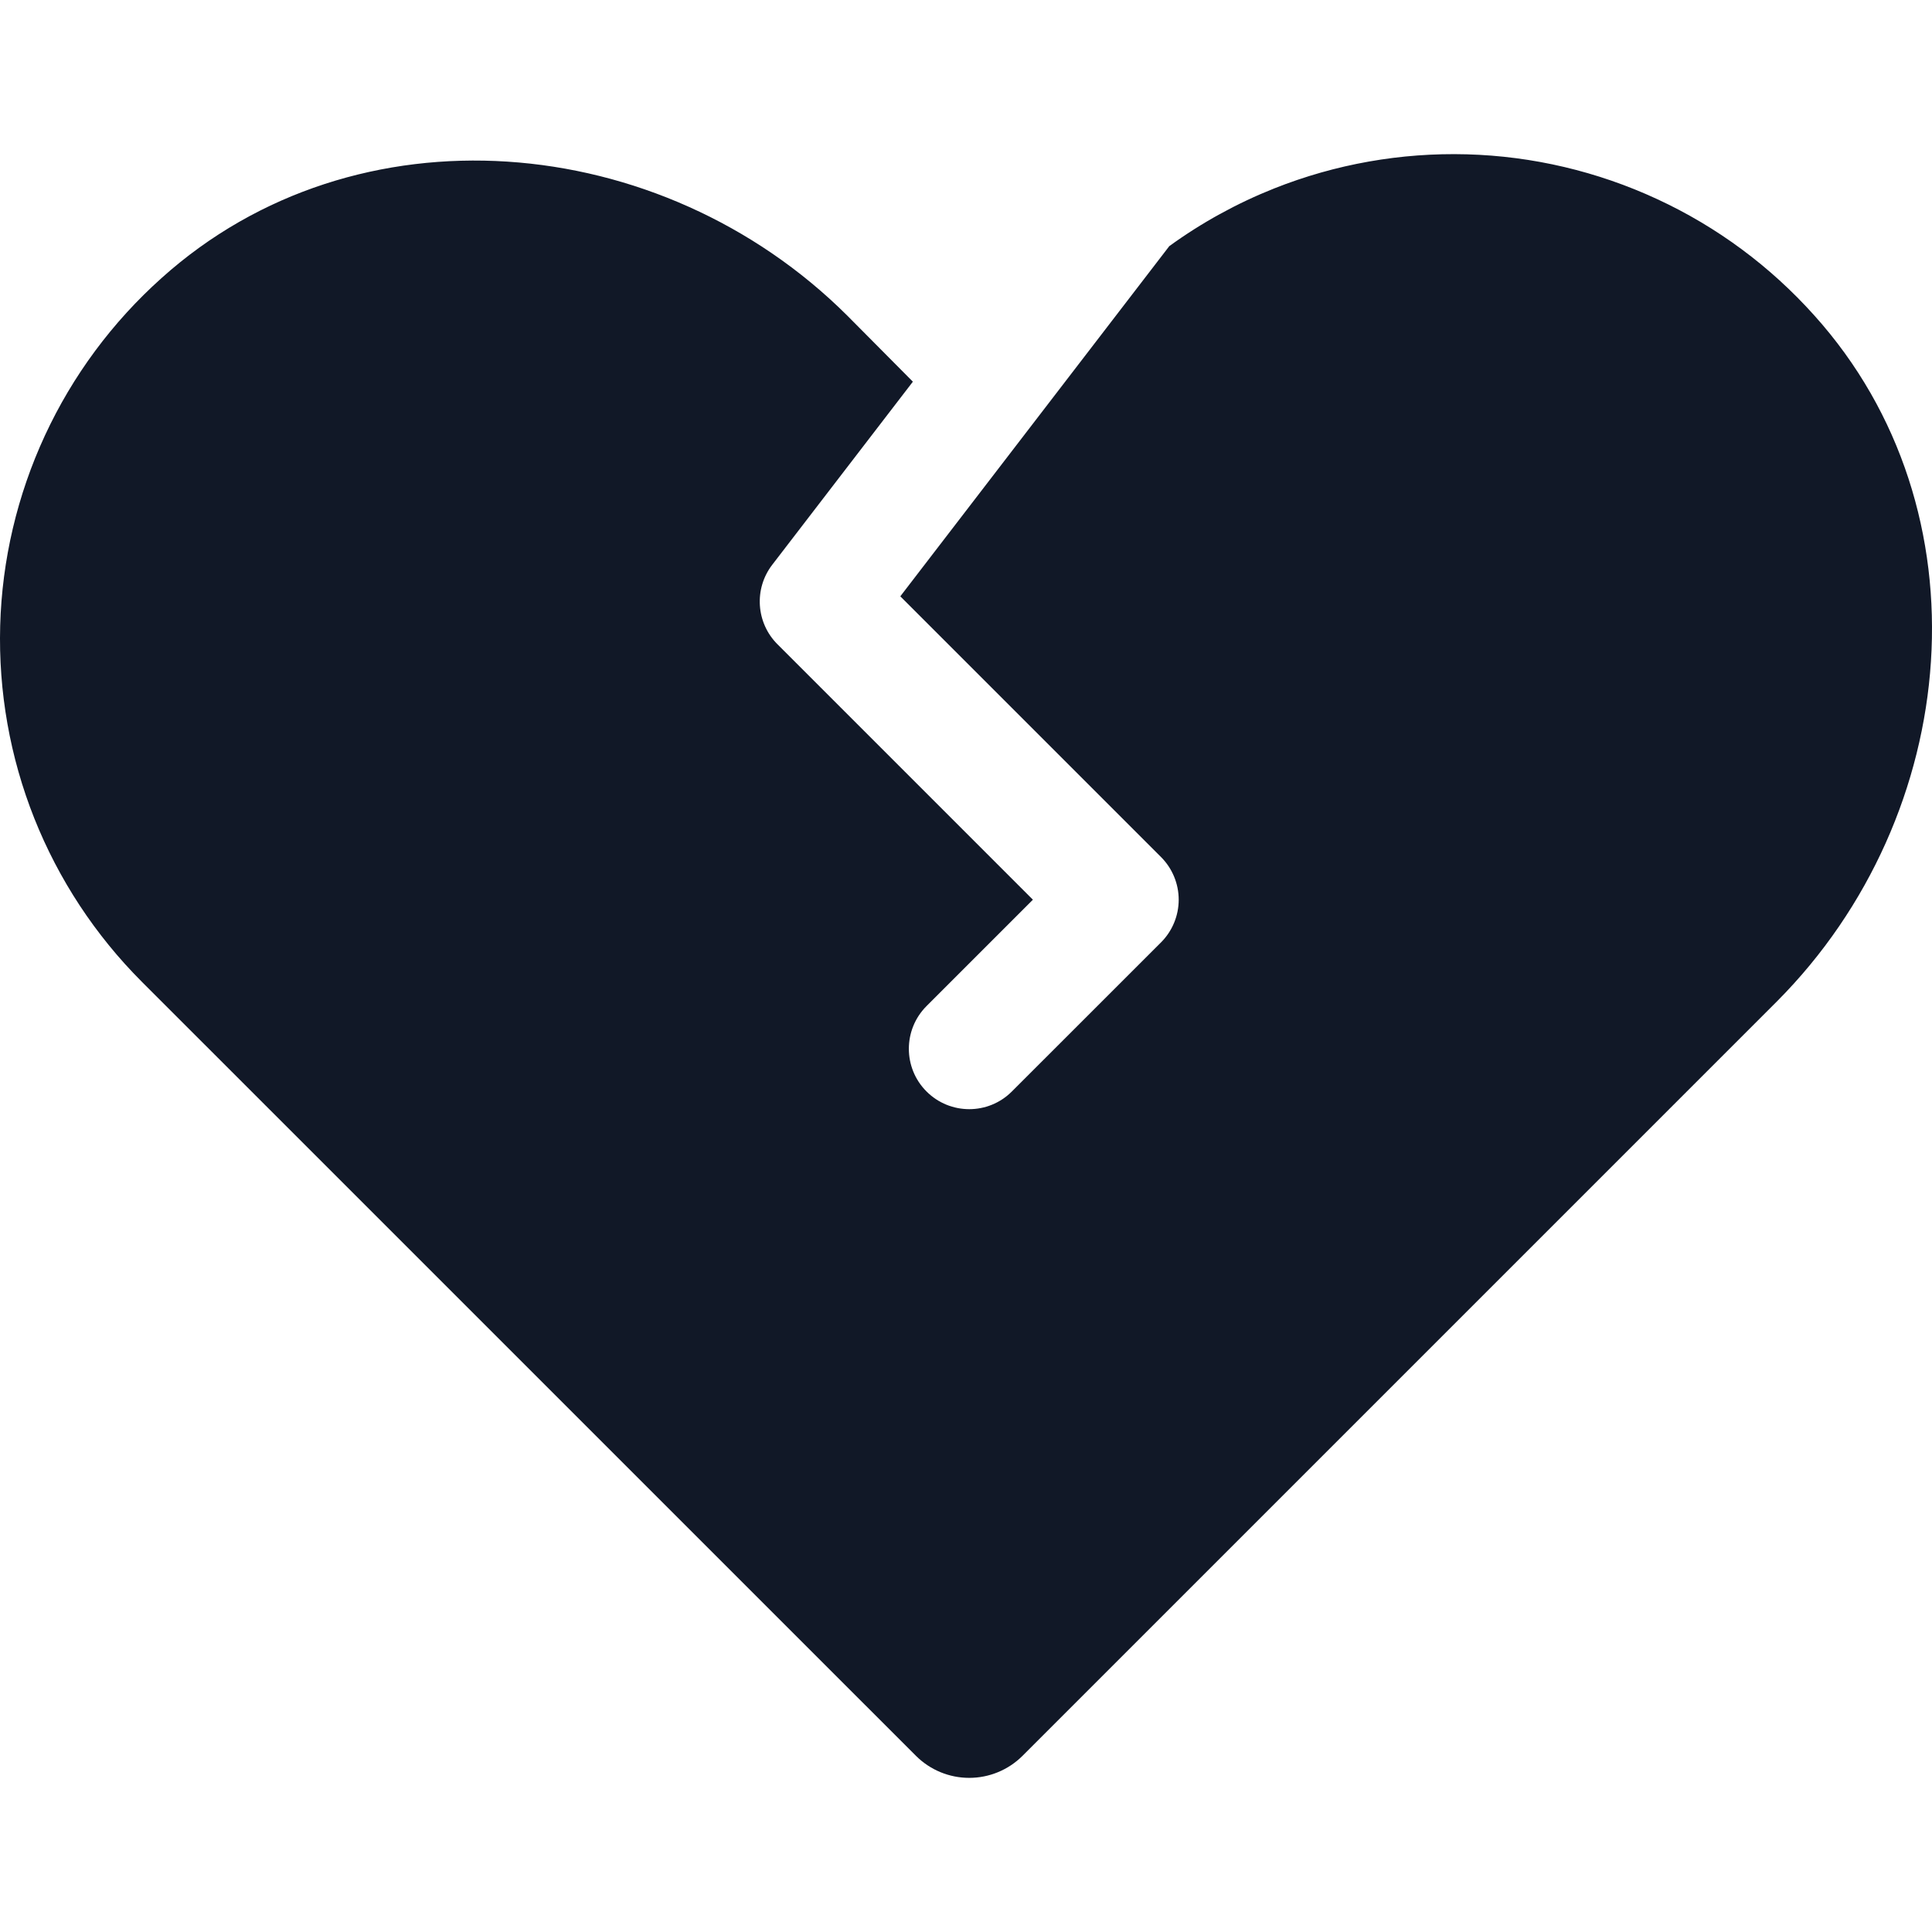 <svg width="32" height="32" viewBox="0 0 32 32" fill="none" xmlns="http://www.w3.org/2000/svg">
<path fill-rule="evenodd" clip-rule="evenodd" d="M15.12 6.322L14.031 5.225C10.945 2.154 5.898 1.707 2.673 4.608C1.86 5.336 1.204 6.221 0.745 7.211C0.286 8.201 0.033 9.274 0.003 10.364C-0.027 11.455 0.165 12.54 0.568 13.554C0.972 14.568 1.577 15.488 2.348 16.26L15.174 29.085C15.408 29.317 15.724 29.447 16.053 29.447C16.383 29.447 16.699 29.317 16.933 29.085L29.434 16.584C32.505 13.498 32.953 8.451 30.051 5.225C29.323 4.412 28.438 3.756 27.448 3.298C26.458 2.839 25.385 2.586 24.295 2.556C23.204 2.526 22.119 2.718 21.105 3.121C20.487 3.367 19.903 3.688 19.367 4.077L14.912 9.877L19.23 14.195C19.417 14.382 19.523 14.637 19.523 14.902C19.523 15.167 19.417 15.422 19.23 15.609L16.76 18.078C16.37 18.469 15.737 18.469 15.346 18.078C14.956 17.688 14.956 17.055 15.346 16.664L17.108 14.902L12.877 10.671C12.522 10.316 12.485 9.752 12.791 9.354L15.12 6.322Z" fill="#111827"/>
</svg>

